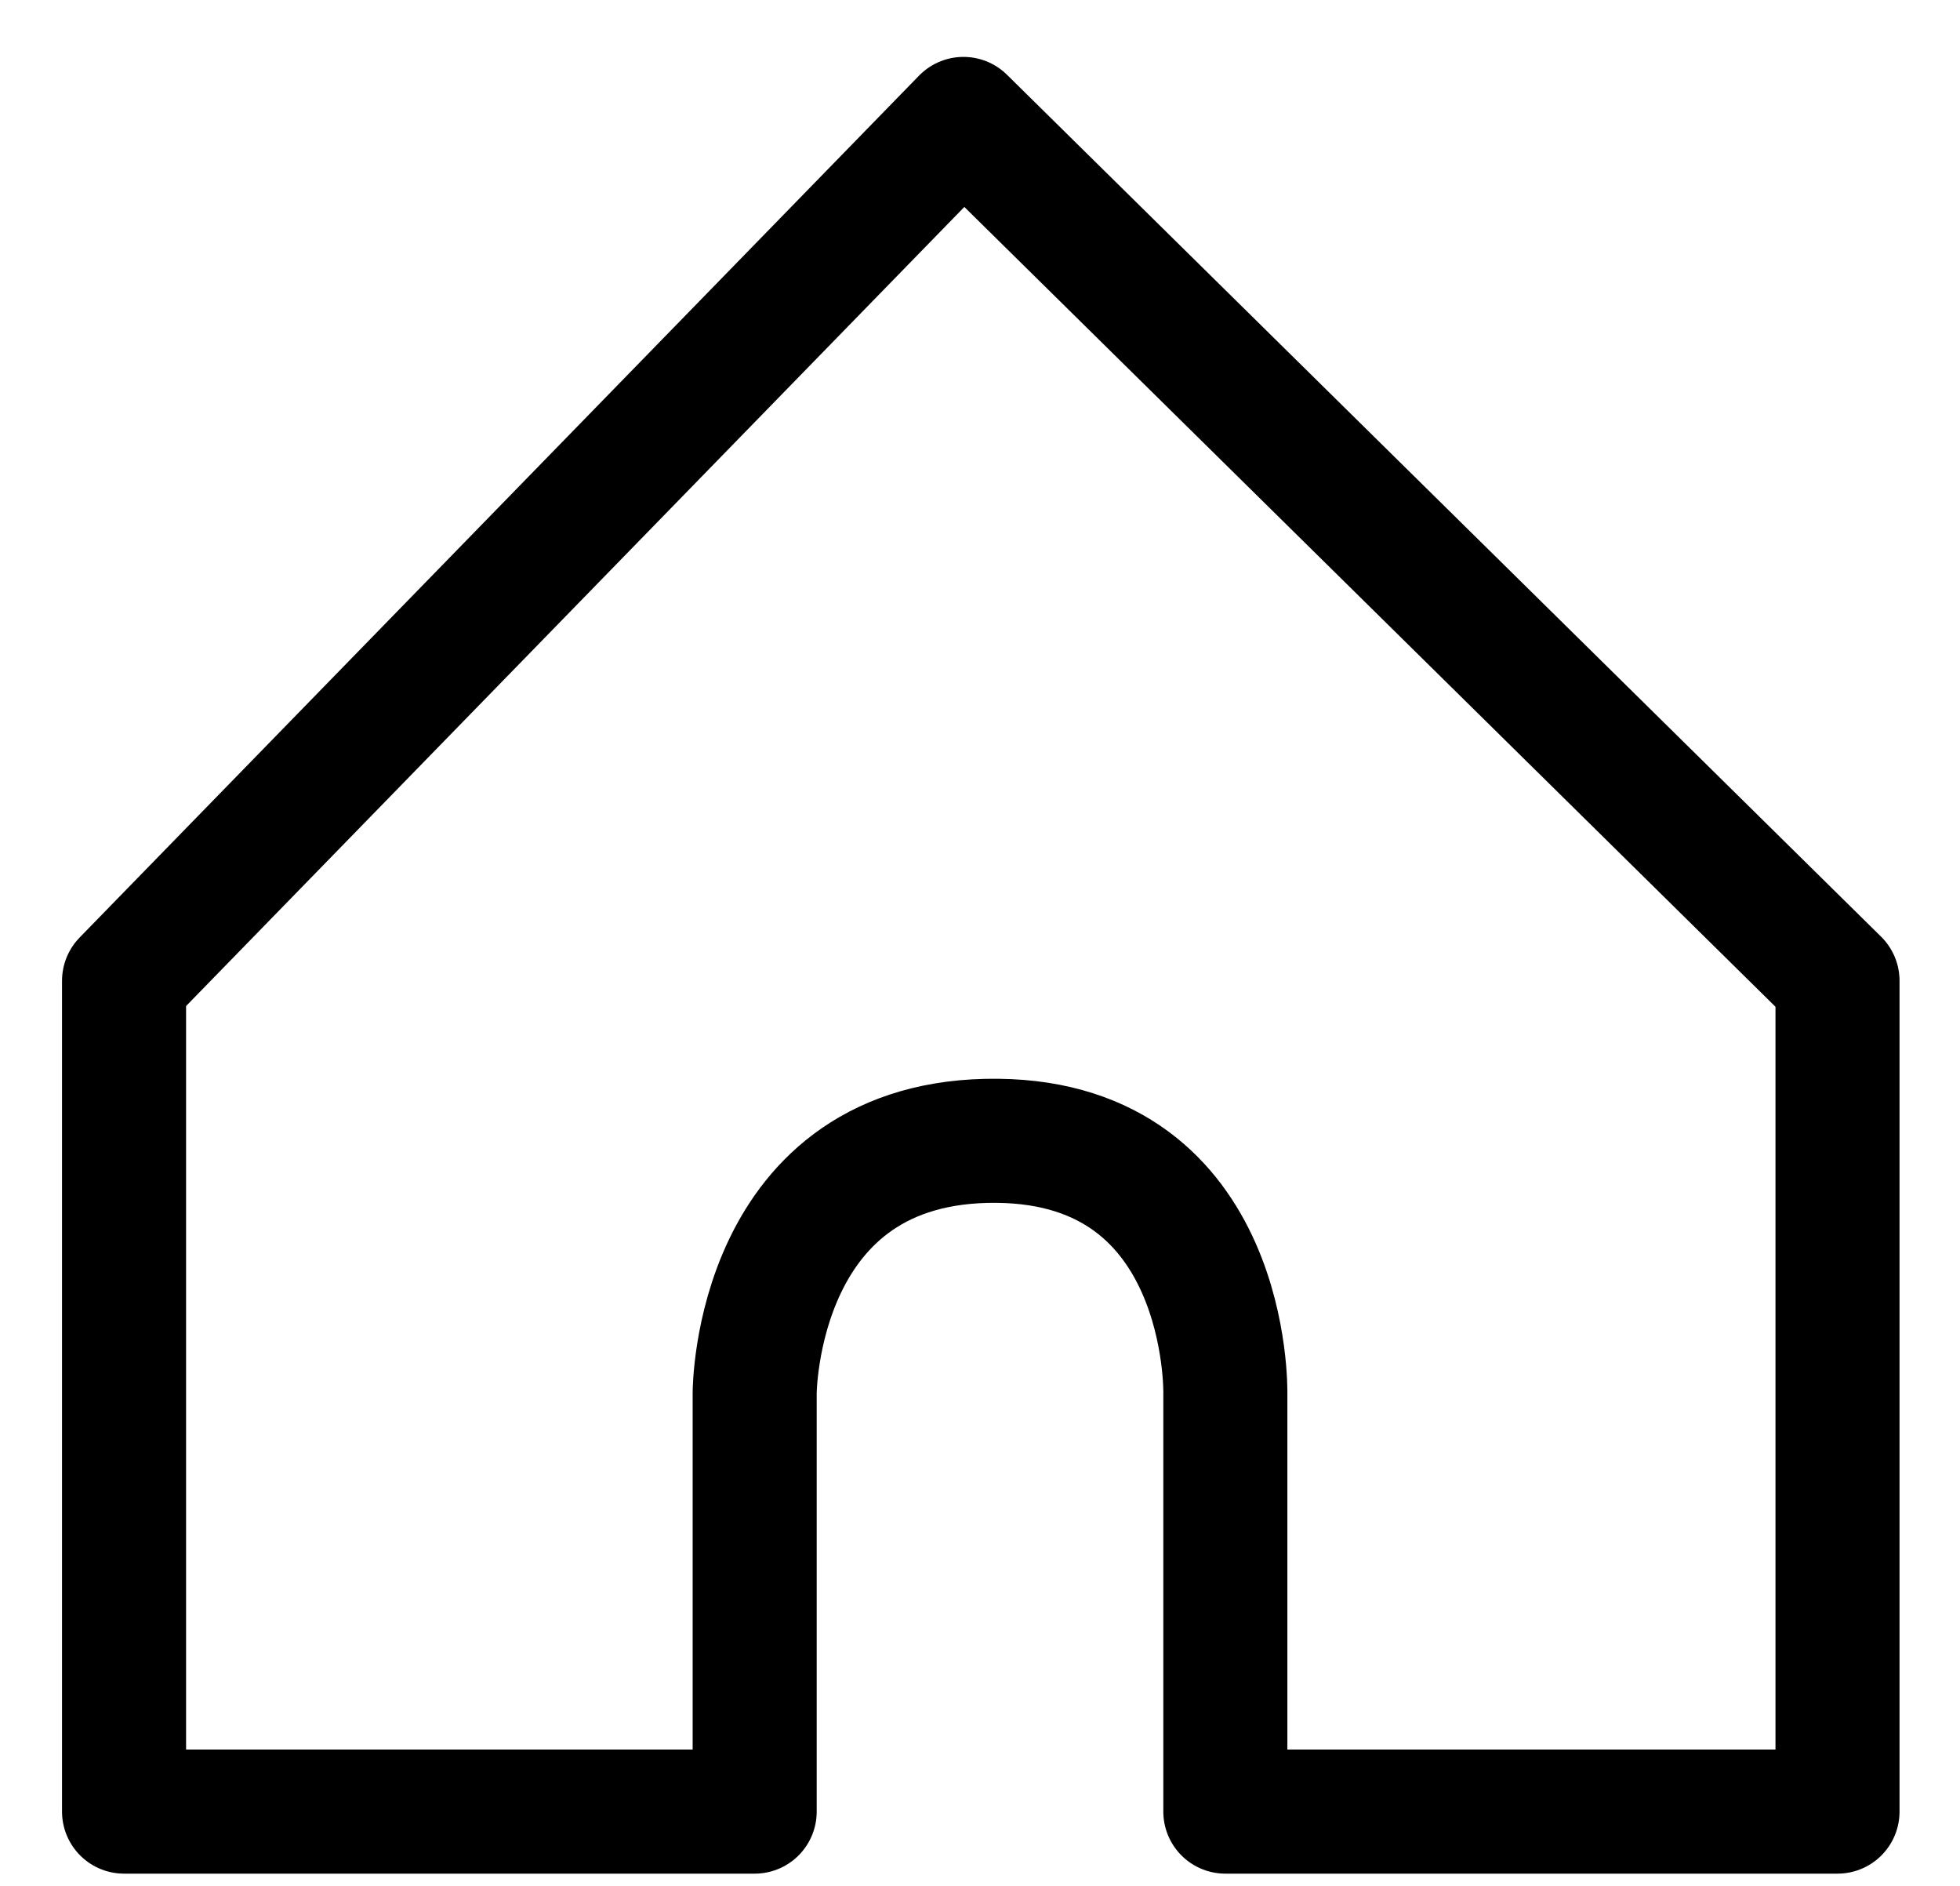 <svg width="79" height="76" viewBox="0 0 79 76" xmlns="http://www.w3.org/2000/svg" xmlns:xlink="http://www.w3.org/1999/xlink">
    <path id="Ultralight-S-copy-1" fill="none" stroke="#000000" stroke-width="5" stroke-linecap="round" stroke-linejoin="round" d="M 5 73 L 5 39.523 L 38.833 4.793 L 74.063 39.523 L 74.063 73 L 49.389 73 L 49.389 56.137 C 49.389 56.137 49.59 46.073 40.213 45.97 C 30.421 45.862 30.418 56.137 30.418 56.137 L 30.418 73 L 5 73 Z"/>
</svg>
